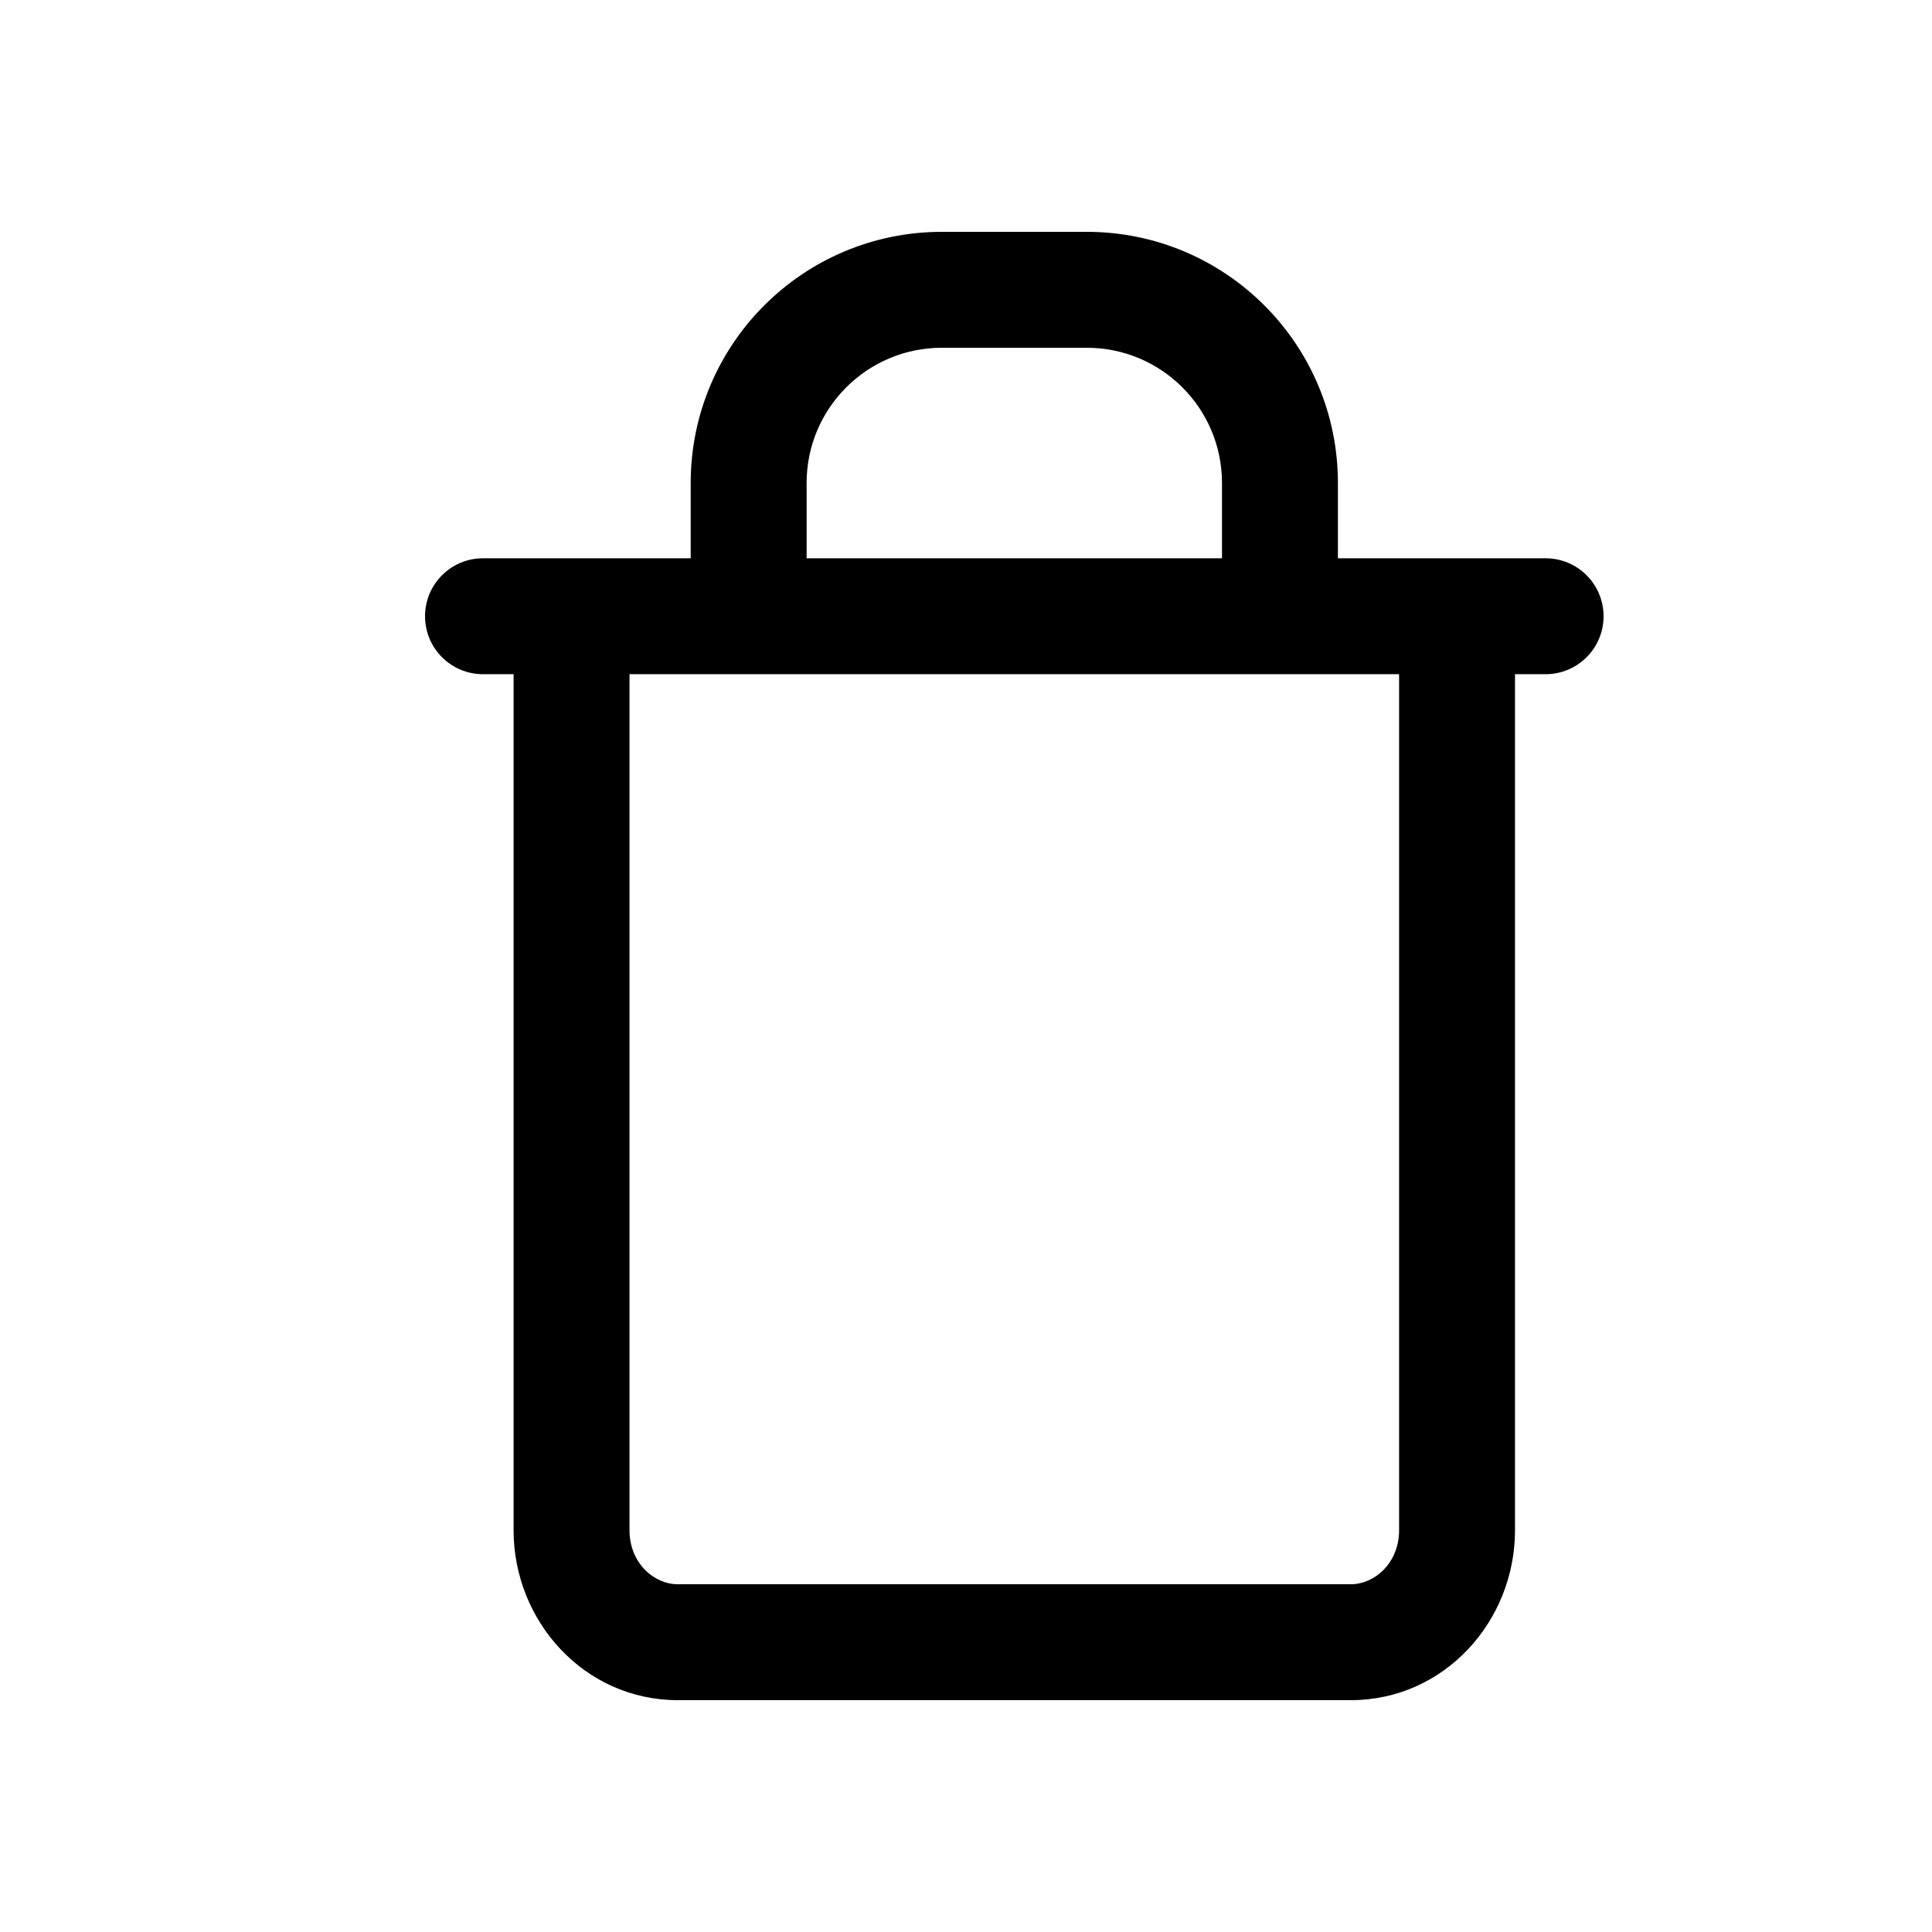 <svg xmlns="http://www.w3.org/2000/svg" width="768" height="768" fill="none"><path fill="#000" fill-rule="evenodd" d="M374.401 138.241c-29.691 0-53.76 24.069-53.76 53.76v29.925h165.12v-29.925c0-29.691-24.068-53.76-53.76-53.76zm-124.16 129.765v340.305c0 12.988 9.708 21.45 19.2 21.45H536.96c9.491 0 19.2-8.462 19.2-21.45V268.006zm351.999 0v340.305c0 36.156-28.116 67.53-65.28 67.53H269.441c-37.165 0-65.28-31.375-65.28-67.53V268.006h-12.16c-12.725 0-23.04-10.315-23.04-23.04s10.315-23.04 23.04-23.04h82.56v-29.925c0-55.14 44.7-99.84 99.84-99.84h57.6c55.141 0 99.84 44.7 99.84 99.84v29.925h82.56c12.725 0 23.04 10.316 23.04 23.04 0 12.725-10.315 23.04-23.04 23.04z" clip-rule="evenodd"/></svg>